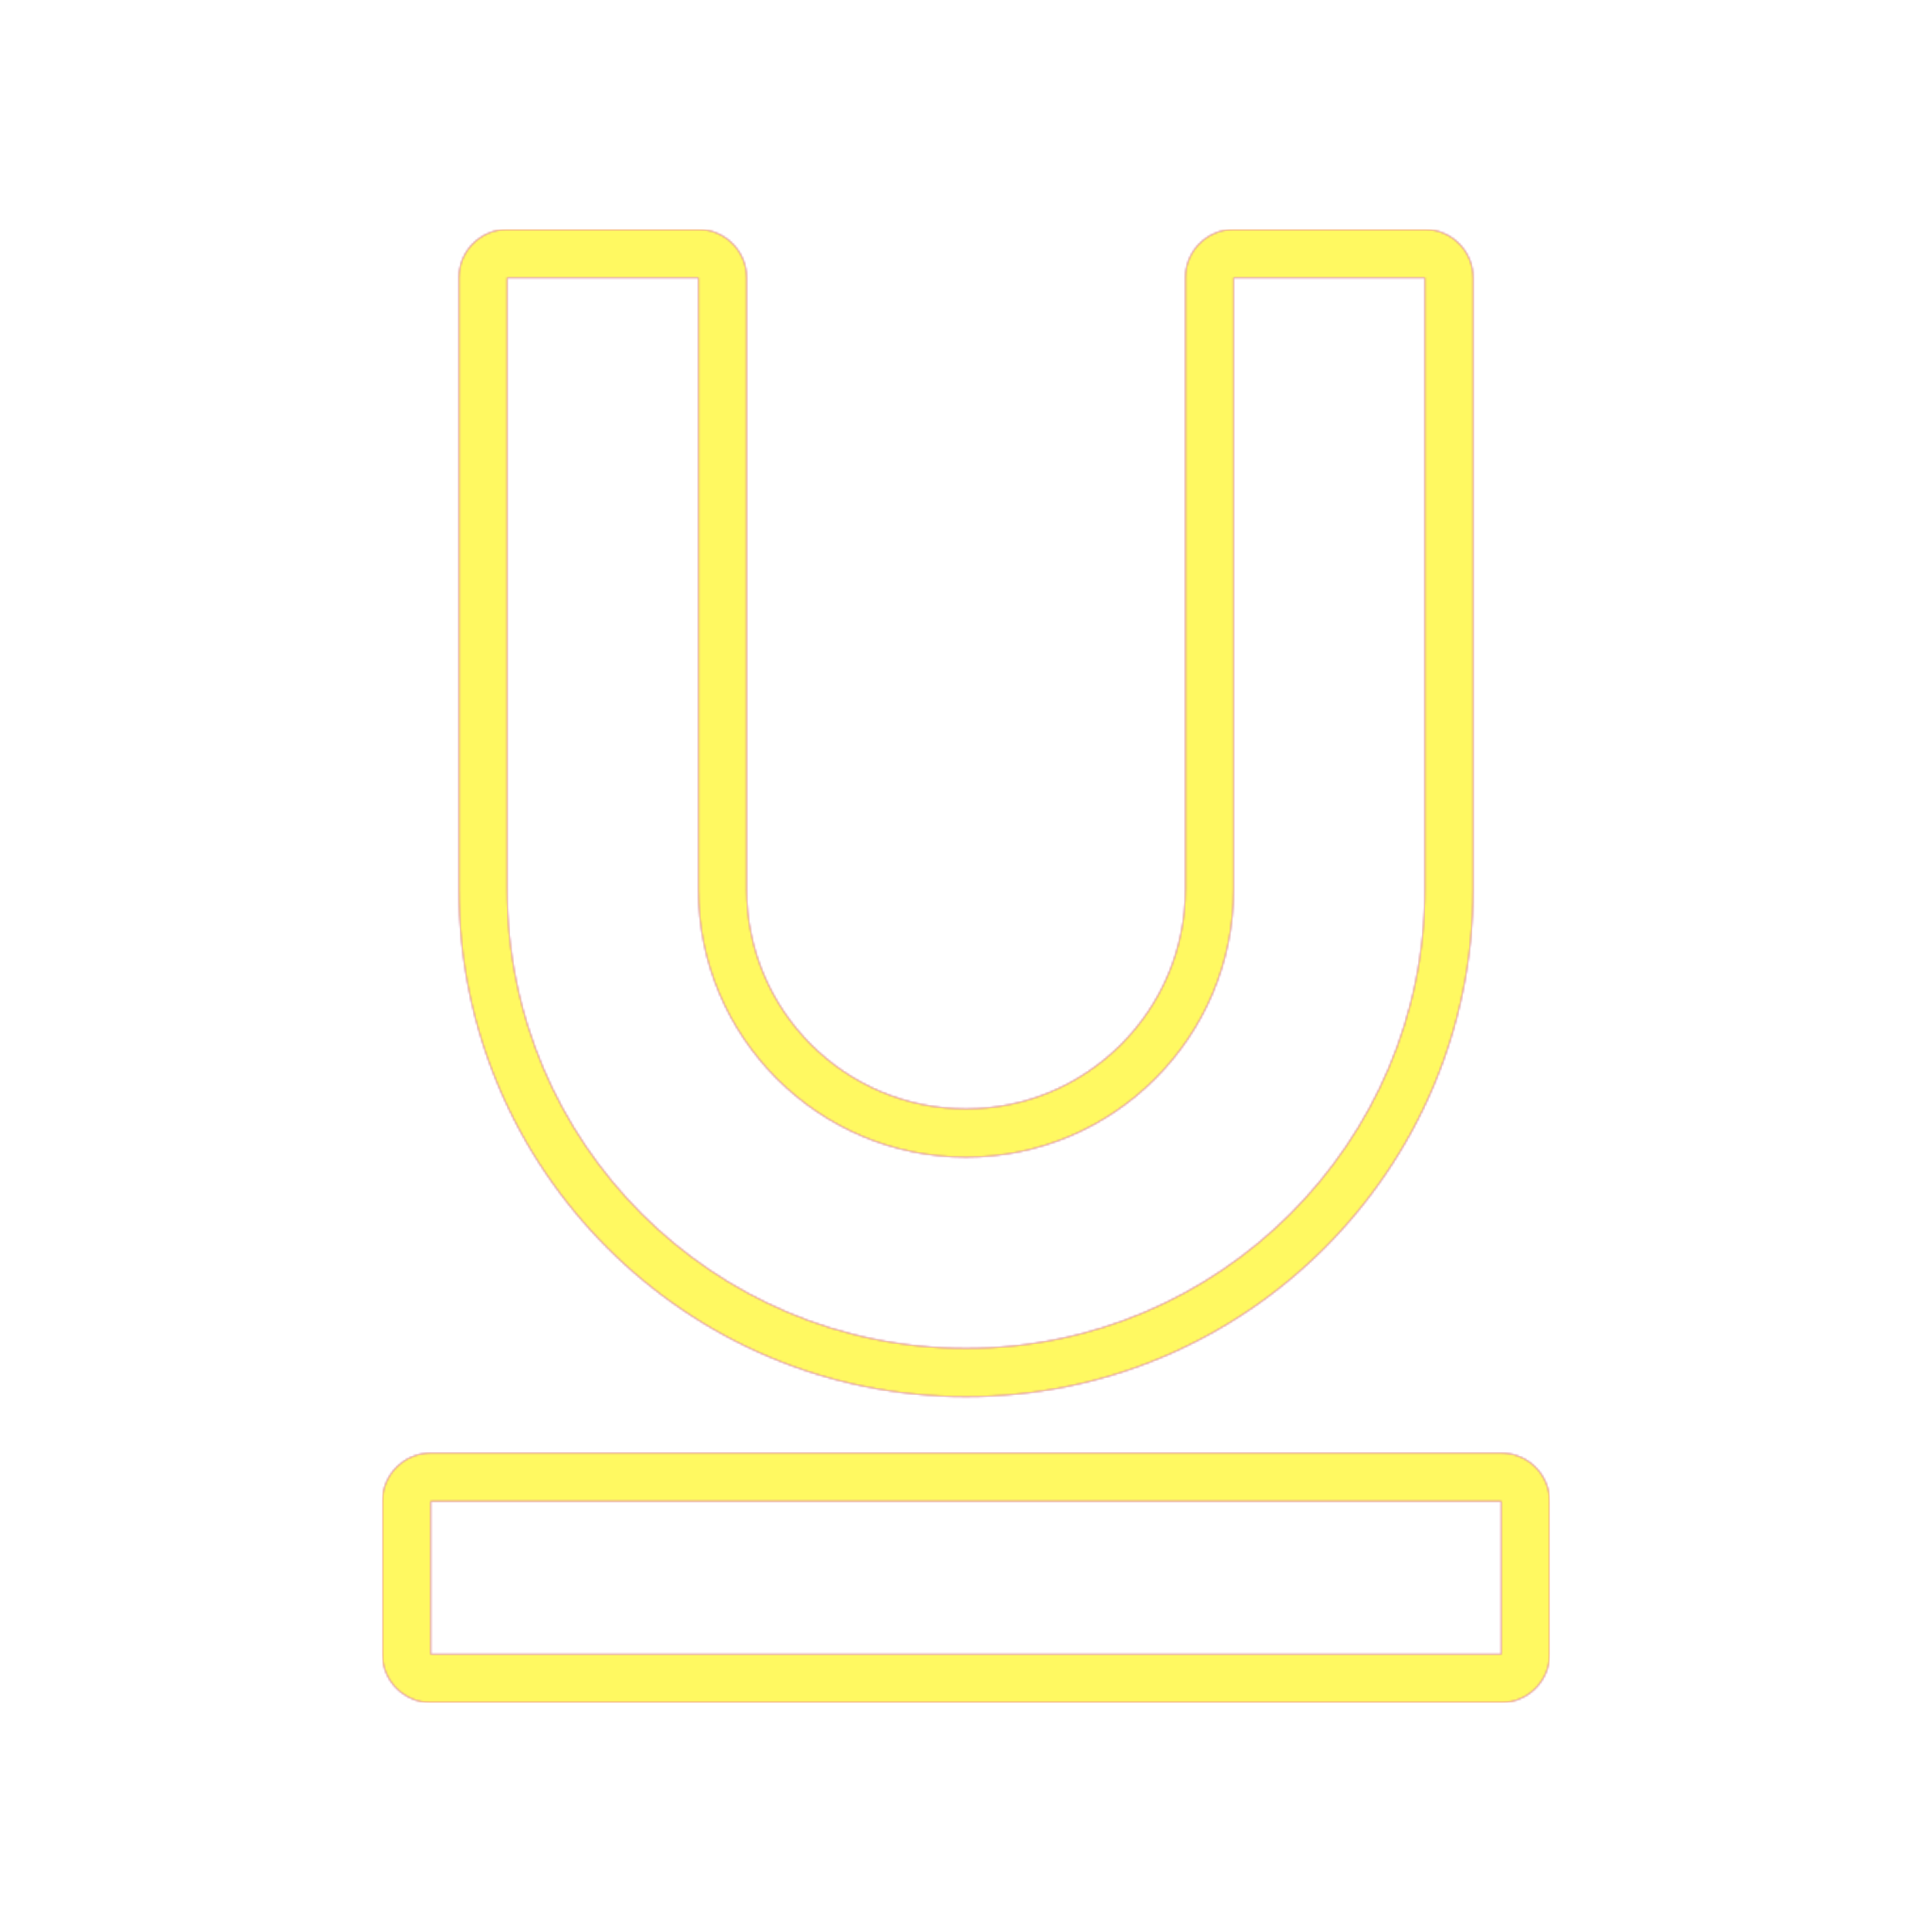 <svg version="1.1" xmlns="http://www.w3.org/2000/svg" xmlns:xlink="http://www.w3.org/1999/xlink" viewBox="0,0,1024,1024">
	<!-- Color names: teamapps-color-1, teamapps-color-2, teamapps-color-3 -->
	<desc>format_underlined icon - Licensed under Apache License v2.0 (http://www.apache.org/licenses/LICENSE-2.0) - Created with Iconfu.com - Derivative work of Material icons (Copyright Google Inc.)</desc>
	<defs>
		<radialGradient cx="0" cy="0" r="1448.15" id="color-c3Dqr70z" gradientUnits="userSpaceOnUse">
			<stop offset="0.08" stop-color="#ffffff"/>
			<stop offset="1" stop-color="#000000"/>
		</radialGradient>
		<linearGradient x1="0" y1="1024" x2="1024" y2="0" id="color-i6wWZs2m" gradientUnits="userSpaceOnUse">
			<stop offset="0.2" stop-color="#000000"/>
			<stop offset="0.8" stop-color="#ffffff"/>
		</linearGradient>
		<filter id="filter-dolXuiUg" color-interpolation-filters="sRGB">
			<feOffset/>
		</filter>
		<mask id="mask-kpDd3gFw">
			<rect fill="url(#color-i6wWZs2m)" x="202.66" y="121.6" width="618.67" height="780.8"/>
		</mask>
		<mask id="mask-sMJOR69E">
			<path d="M243.2,471.46v-324.26c0,-14.14 11.46,-25.6 25.6,-25.6h101.34c14.14,0 25.6,11.46 25.6,25.6v324.26c0,64.1 52.17,116.27 116.26,116.27c64.09,0 116.26,-52.18 116.26,-116.27v-324.26c0,-14.14 11.46,-25.6 25.6,-25.6h101.34c14.14,0 25.6,11.46 25.6,25.6v324.26c0,148.31 -120.49,268.8 -268.8,268.8c-148.31,0 -268.8,-120.49 -268.8,-268.8zM821.34,795.74v81.06c0,14.14 -11.46,25.6 -25.6,25.6h-567.47c-14.14,0 -25.6,-11.46 -25.6,-25.6v-81.06c0,-14.14 11.46,-25.6 25.6,-25.6h567.47c14.14,0 25.6,11.46 25.6,25.6zM512,714.66c134.17,0 243.2,-109.03 243.2,-243.2v-324.26h-101.34v324.26c0,78.23 -63.63,141.87 -141.86,141.87c-78.23,0 -141.86,-63.64 -141.86,-141.87v-324.26h-101.34v324.26c0,134.17 109.03,243.2 243.2,243.2zM228.26,795.74v81.06h567.47v-81.06z" fill="url(#color-c3Dqr70z)"/>
		</mask>
		<mask id="mask-wpoltC4O">
			<path d="M243.2,471.46v-324.26c0,-14.14 11.46,-25.6 25.6,-25.6h101.34c14.14,0 25.6,11.46 25.6,25.6v324.26c0,64.1 52.17,116.27 116.26,116.27c64.09,0 116.26,-52.18 116.26,-116.27v-324.26c0,-14.14 11.46,-25.6 25.6,-25.6h101.34c14.14,0 25.6,11.46 25.6,25.6v324.26c0,148.31 -120.49,268.8 -268.8,268.8c-148.31,0 -268.8,-120.49 -268.8,-268.8zM821.34,795.74v81.06c0,14.14 -11.46,25.6 -25.6,25.6h-567.47c-14.14,0 -25.6,-11.46 -25.6,-25.6v-81.06c0,-14.14 11.46,-25.6 25.6,-25.6h567.47c14.14,0 25.6,11.46 25.6,25.6zM512,714.66c134.17,0 243.2,-109.03 243.2,-243.2v-324.26h-101.34v324.26c0,78.23 -63.63,141.87 -141.86,141.87c-78.23,0 -141.86,-63.64 -141.86,-141.87v-324.26h-101.34v324.26c0,134.17 109.03,243.2 243.2,243.2zM228.26,795.74v81.06h567.47v-81.06z" fill="#ffffff"/>
		</mask>
	</defs>
	<g fill="none" fill-rule="nonzero" style="mix-blend-mode: normal">
		<g mask="url(#mask-wpoltC4O)">
			<g color="#ff0000" class="teamapps-color-2">
				<rect x="202.66" y="121.6" width="618.67" height="780.8" fill="currentColor"/>
			</g>
			<g color="#bc13e0" class="teamapps-color-3" mask="url(#mask-kpDd3gFw)">
				<rect x="202.66" y="121.6" width="618.67" height="780.8" fill="currentColor"/>
			</g>
		</g>
		<g filter="url(#filter-dolXuiUg)" mask="url(#mask-sMJOR69E)">
			<g color="#fff961" class="teamapps-color-1">
				<rect x="202.66" y="121.6" width="618.67" height="780.8" fill="currentColor"/>
			</g>
		</g>
	</g>
</svg>